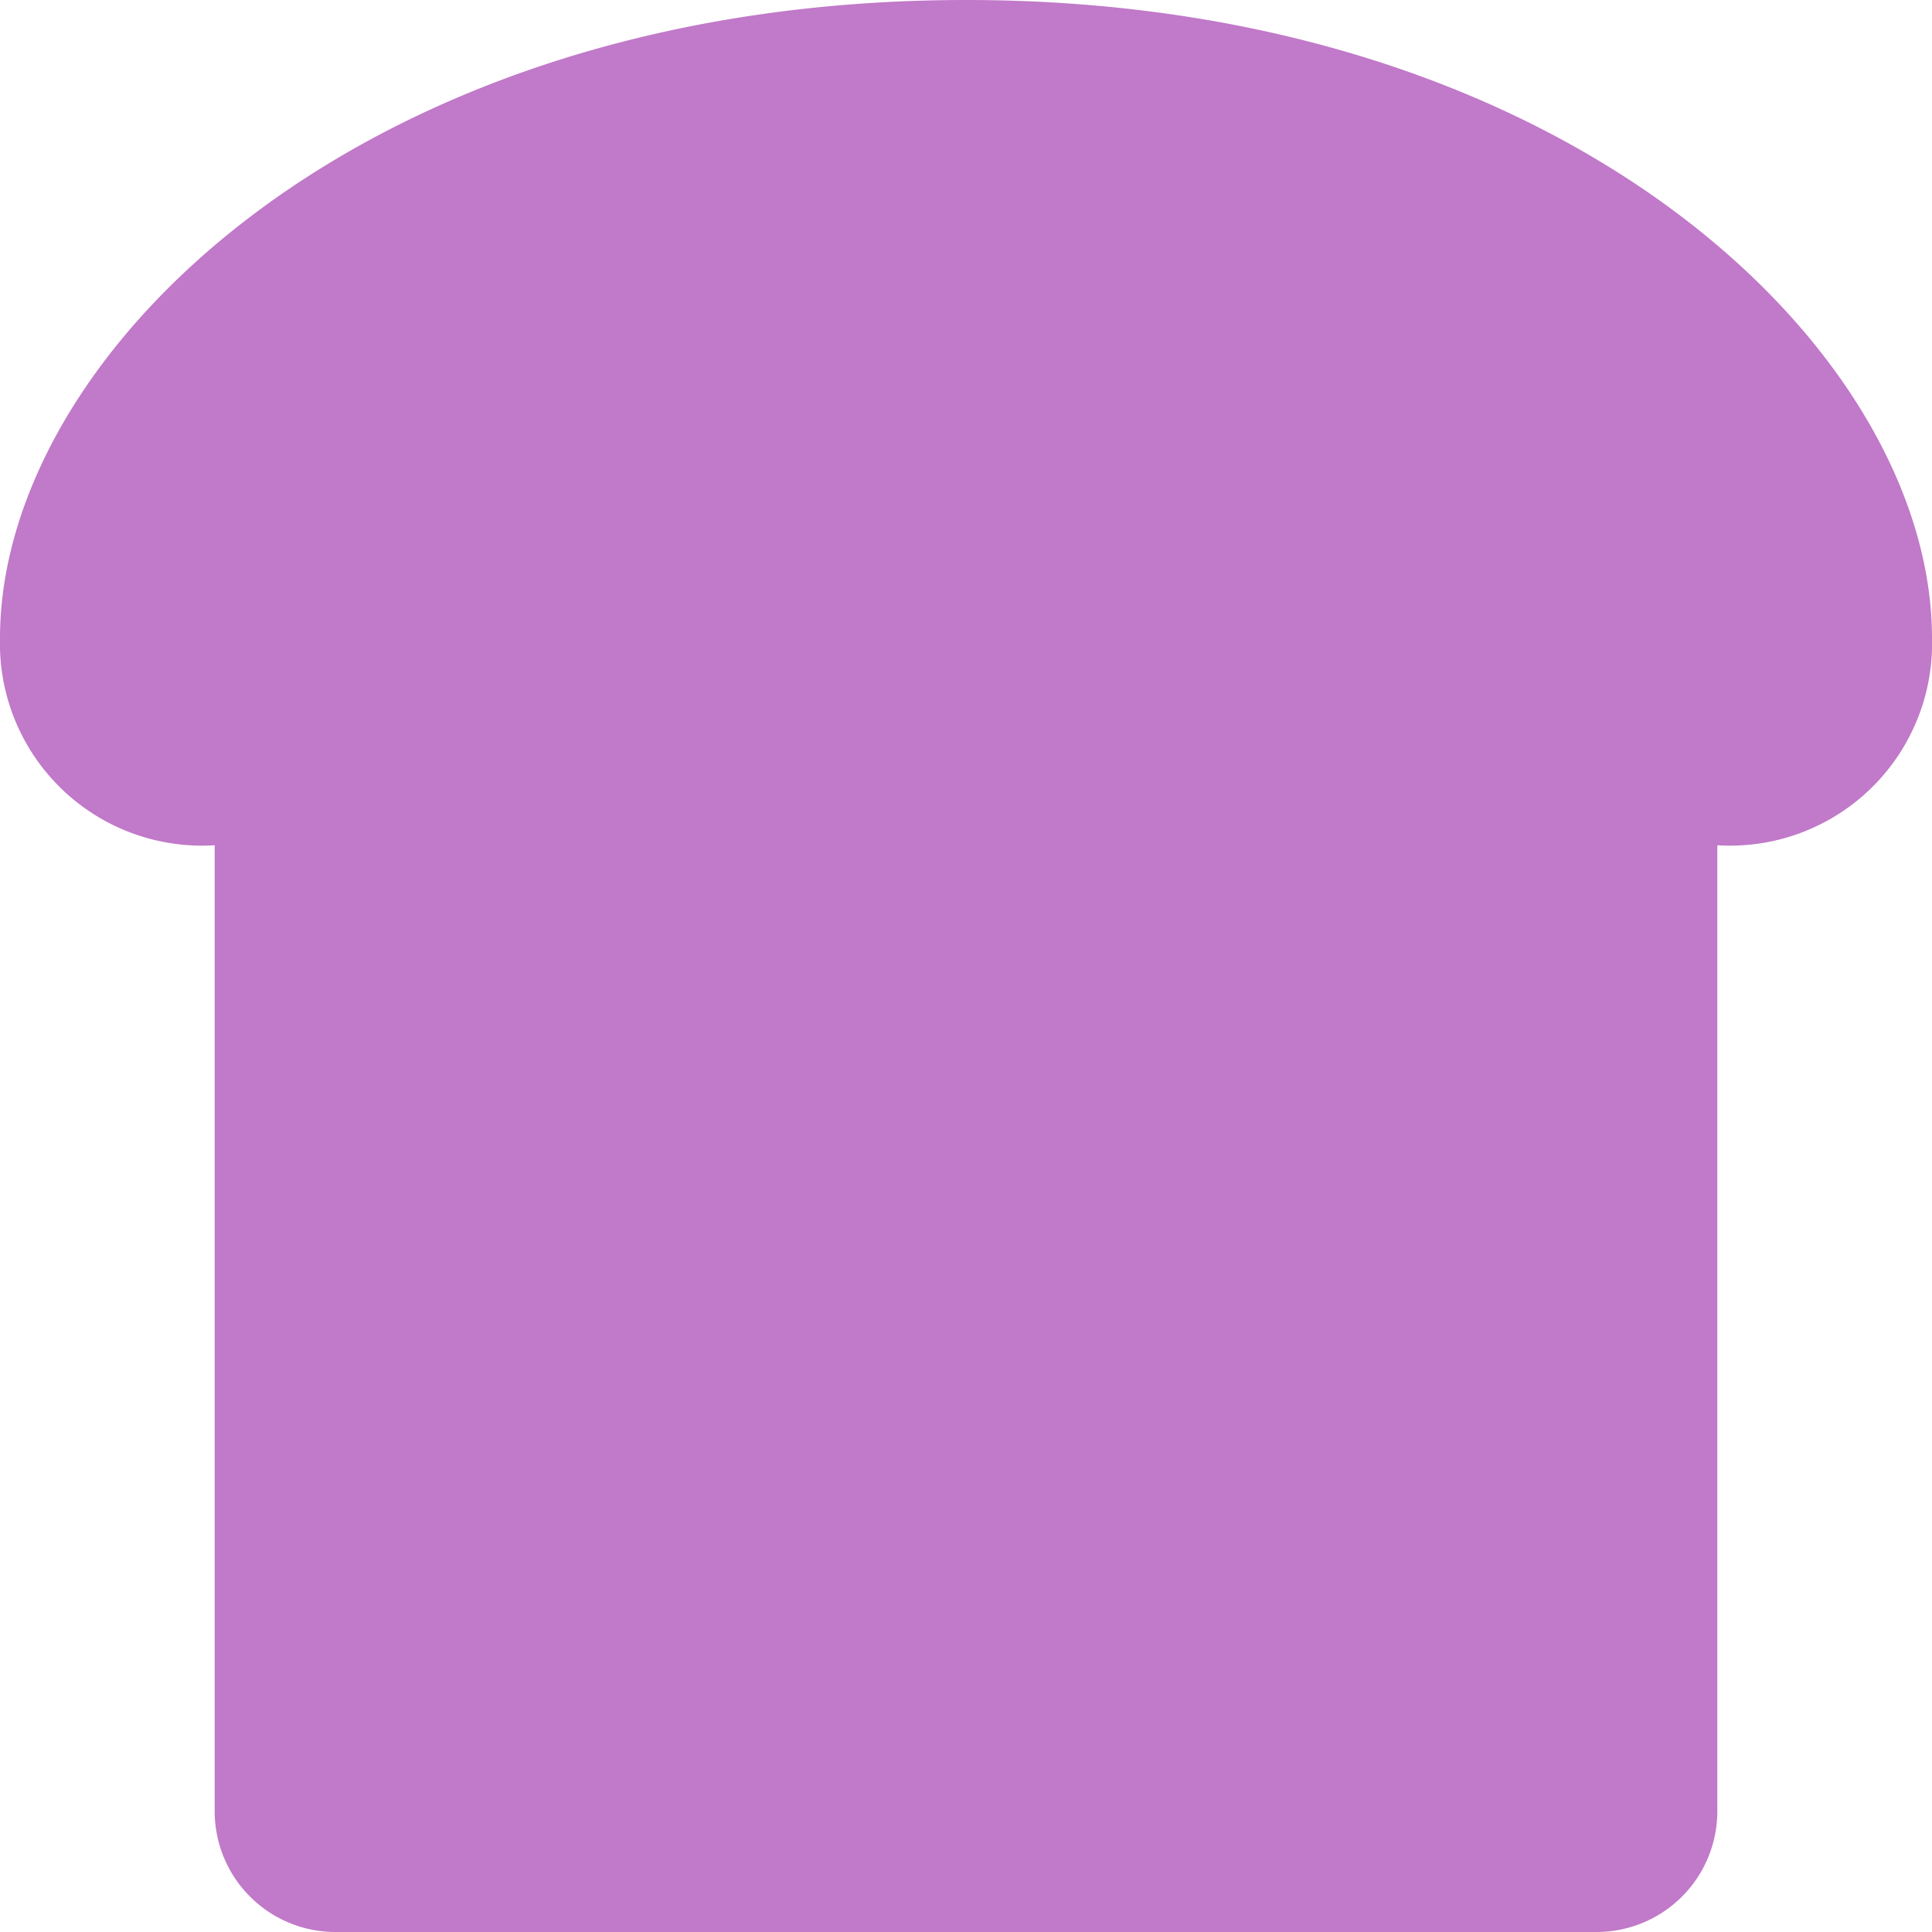 <svg xmlns="http://www.w3.org/2000/svg" width="30.666" height="30.666" viewBox="0 0 59.73 59.73">
  <path id="Icon_awesome-bread-slice" data-name="Icon awesome-bread-slice" d="M29.865,0C11.2,0,0,10.9,0,19.732a6.248,6.248,0,0,0,6.637,6.4V56A3.734,3.734,0,0,0,10.37,59.73H49.36A3.734,3.734,0,0,0,53.093,56V26.132a6.248,6.248,0,0,0,6.637-6.4C59.73,10.9,48.531,0,29.865,0Z" fill="#c179c9"/>
</svg>
